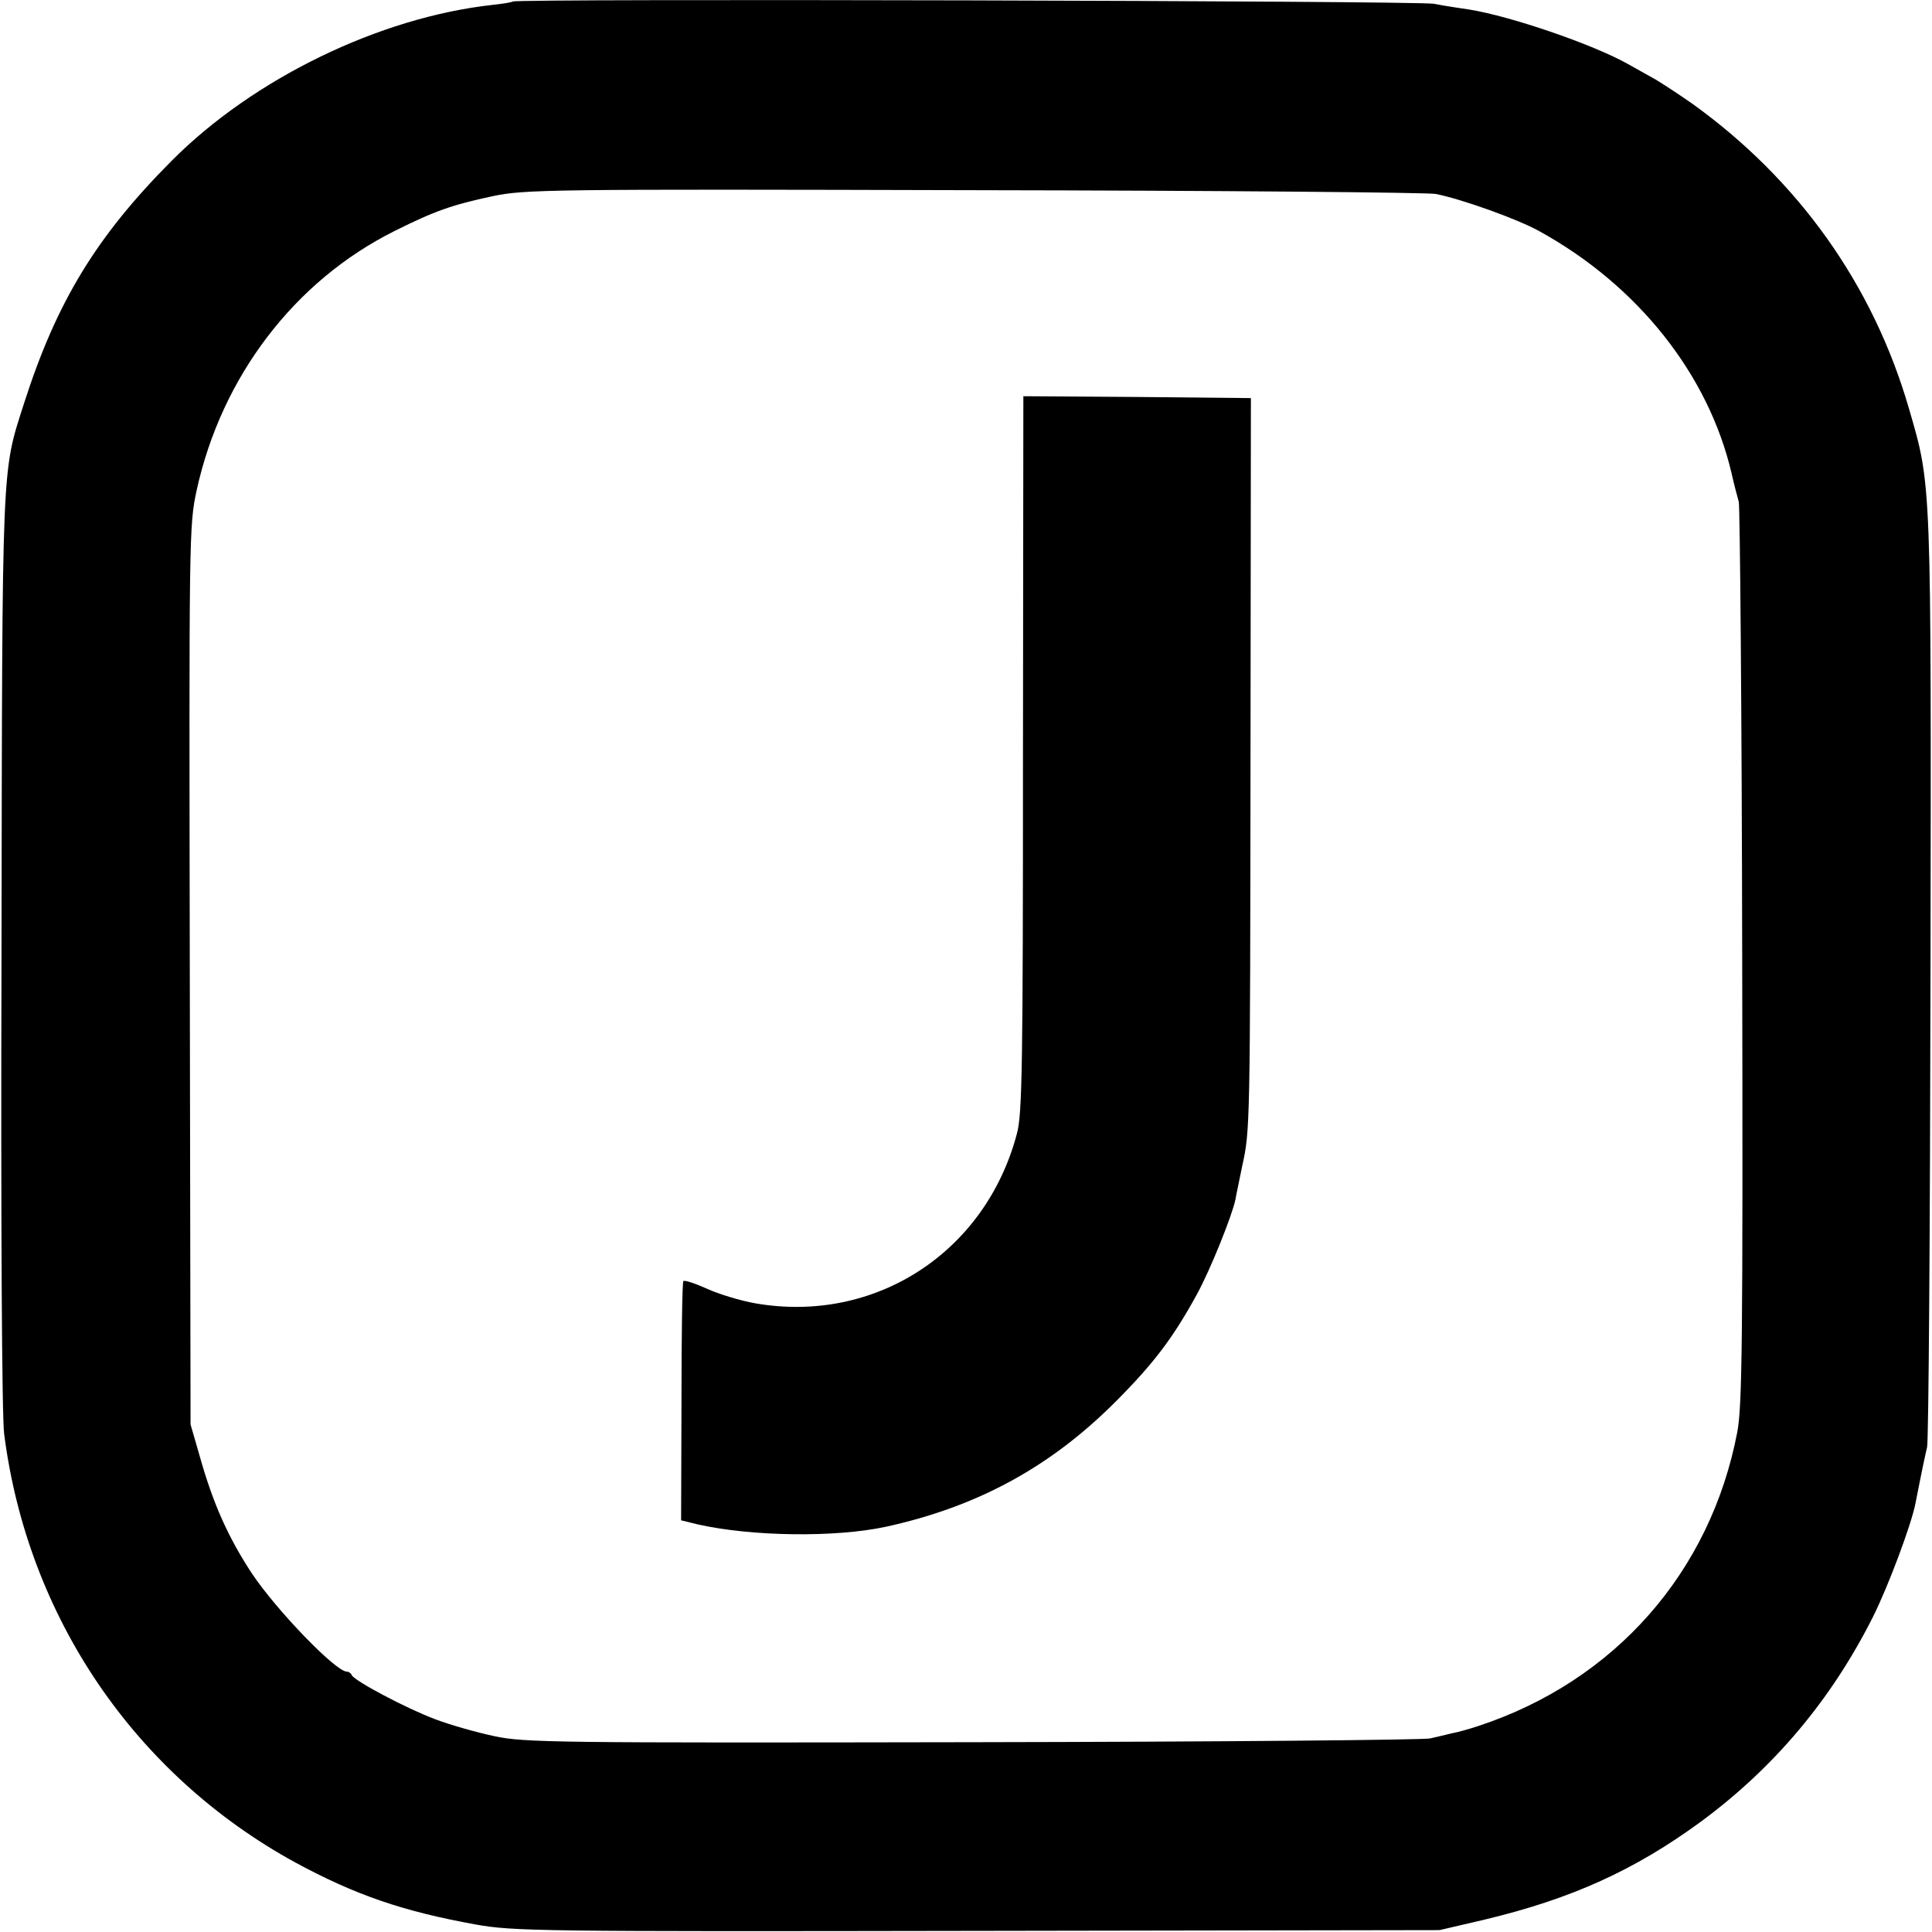 <?xml version="1.0" standalone="no"?>
<!DOCTYPE svg PUBLIC "-//W3C//DTD SVG 20010904//EN"
 "http://www.w3.org/TR/2001/REC-SVG-20010904/DTD/svg10.dtd">
<svg version="1.0" xmlns="http://www.w3.org/2000/svg"
 width="512pt" height="512pt" viewBox="0 0 512 512"
 preserveAspectRatio="xMidYMid meet">
<g transform="translate(0,512) scale(0.1,-0.1)"
fill="#000000" stroke="none">
<path d="M1359 5116 c-2 -2 -26 -6 -54 -9 -299 -33 -633 -195 -850 -413 -200
-201 -305 -374 -391 -642 -60 -188 -58 -136 -60 -1452 -2 -722 1 -1235 7
-1280 62 -485 346 -903 772 -1136 159 -86 284 -129 477 -164 100 -18 169 -19
1330 -17 l1225 2 120 28 c230 55 397 131 572 259 194 143 346 323 457 544 40
80 101 243 112 299 18 92 25 124 31 150 4 17 8 577 9 1245 2 1329 3 1300 -57
1507 -95 328 -293 606 -574 808 -33 23 -77 52 -97 64 -21 12 -54 30 -75 42
-93 52 -312 127 -421 144 -20 3 -62 9 -92 15 -51 8 -2432 14 -2441 6z m2446
-510 c70 -14 218 -67 275 -99 261 -144 448 -380 509 -642 6 -27 15 -61 19 -75
3 -14 8 -556 9 -1205 2 -1023 0 -1191 -13 -1260 -71 -372 -325 -660 -686 -779
-24 -8 -56 -17 -73 -20 -16 -4 -41 -10 -55 -13 -14 -4 -558 -9 -1210 -10
-1117 -2 -1190 -1 -1270 16 -47 10 -118 30 -157 45 -75 28 -215 102 -221 117
-2 5 -8 9 -13 9 -29 0 -186 162 -252 261 -63 96 -103 186 -138 311 l-24 83 -2
1190 c-2 1172 -2 1191 18 1285 66 302 260 556 525 688 106 53 152 69 259 92
86 18 144 19 1275 16 652 -1 1203 -6 1225 -10z"/>
<path d="M2711 3123 c0 -828 -2 -956 -16 -1007 -83 -315 -376 -505 -693 -450
-40 7 -99 25 -129 39 -31 14 -59 23 -62 20 -3 -3 -5 -147 -5 -320 l-1 -314 45
-11 c143 -32 364 -35 498 -6 242 53 435 158 607 330 103 103 154 171 217 286
36 66 93 208 102 251 2 13 11 53 18 89 21 95 21 104 22 1110 l1 925 -302 3
-301 2 -1 -947z"/>
</g>
</svg>
